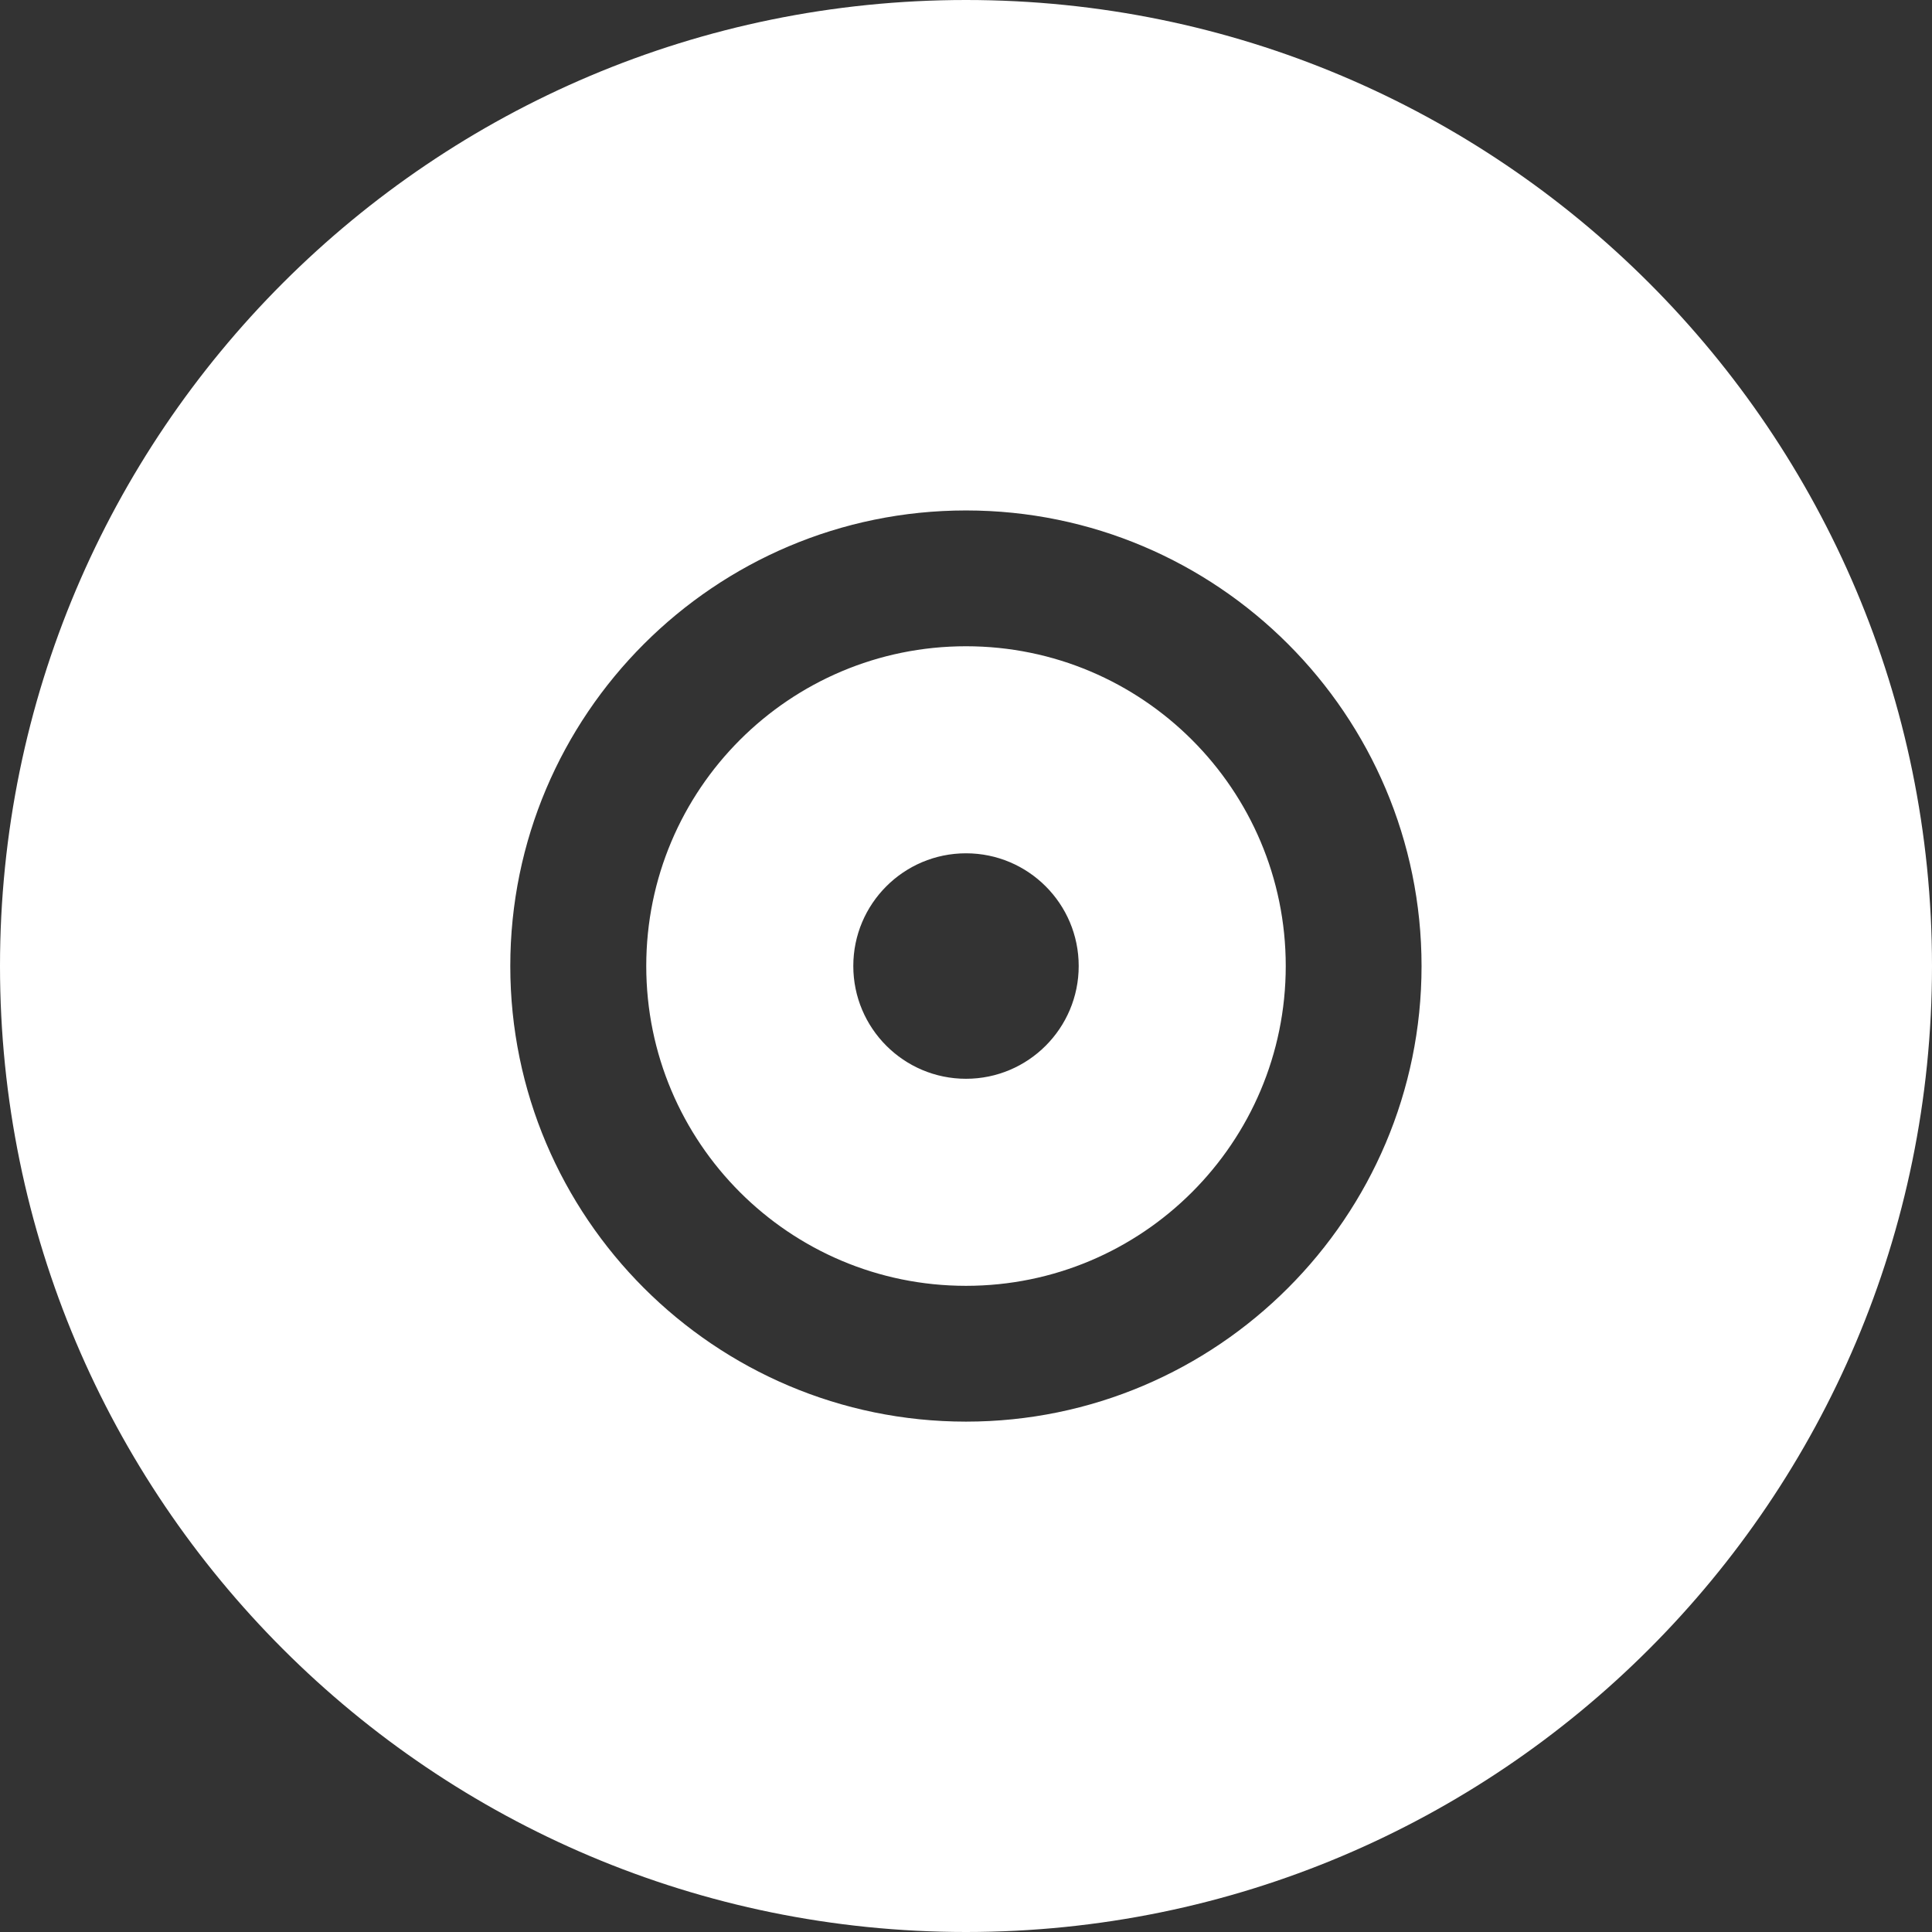 <svg xmlns="http://www.w3.org/2000/svg" xmlns:xlink="http://www.w3.org/1999/xlink" fill="none" version="1.1" width="24" height="24" viewBox="0 0 24 24"><rect x="0" y="0" width="24" height="24" fill="#333333" stroke="none"/><g><g><path d="M24,12.001C24,5.372,18.627,0,12,0C5.373,0,0,5.372,0,12.001C0,18.628,5.373,24,12,24C18.627,24,24,18.628,24,12.001ZM6.339,12.001C6.339,8.879,8.878,6.341,12,6.341C15.122,6.341,17.659,8.879,17.659,12.001C17.659,15.119,15.122,17.66,12,17.66C8.878,17.66,6.339,15.12,6.339,12.001ZM8.028,12C8.028,9.807,9.806,8.028,12,8.028C14.192,8.028,15.972,9.807,15.972,12C15.972,14.194,14.192,15.973,12,15.973C9.806,15.973,8.028,14.194,8.028,12ZM10.6,12C10.6,12.773,11.227,13.401,12,13.401C12.773,13.401,13.4,12.773,13.4,12C13.4,11.227,12.773,10.6,12,10.6C11.227,10.6,10.6,11.227,10.6,12Z" fill-rule="evenodd" fill="#FFFFFF" fill-opacity="1"/></g></g></svg>
